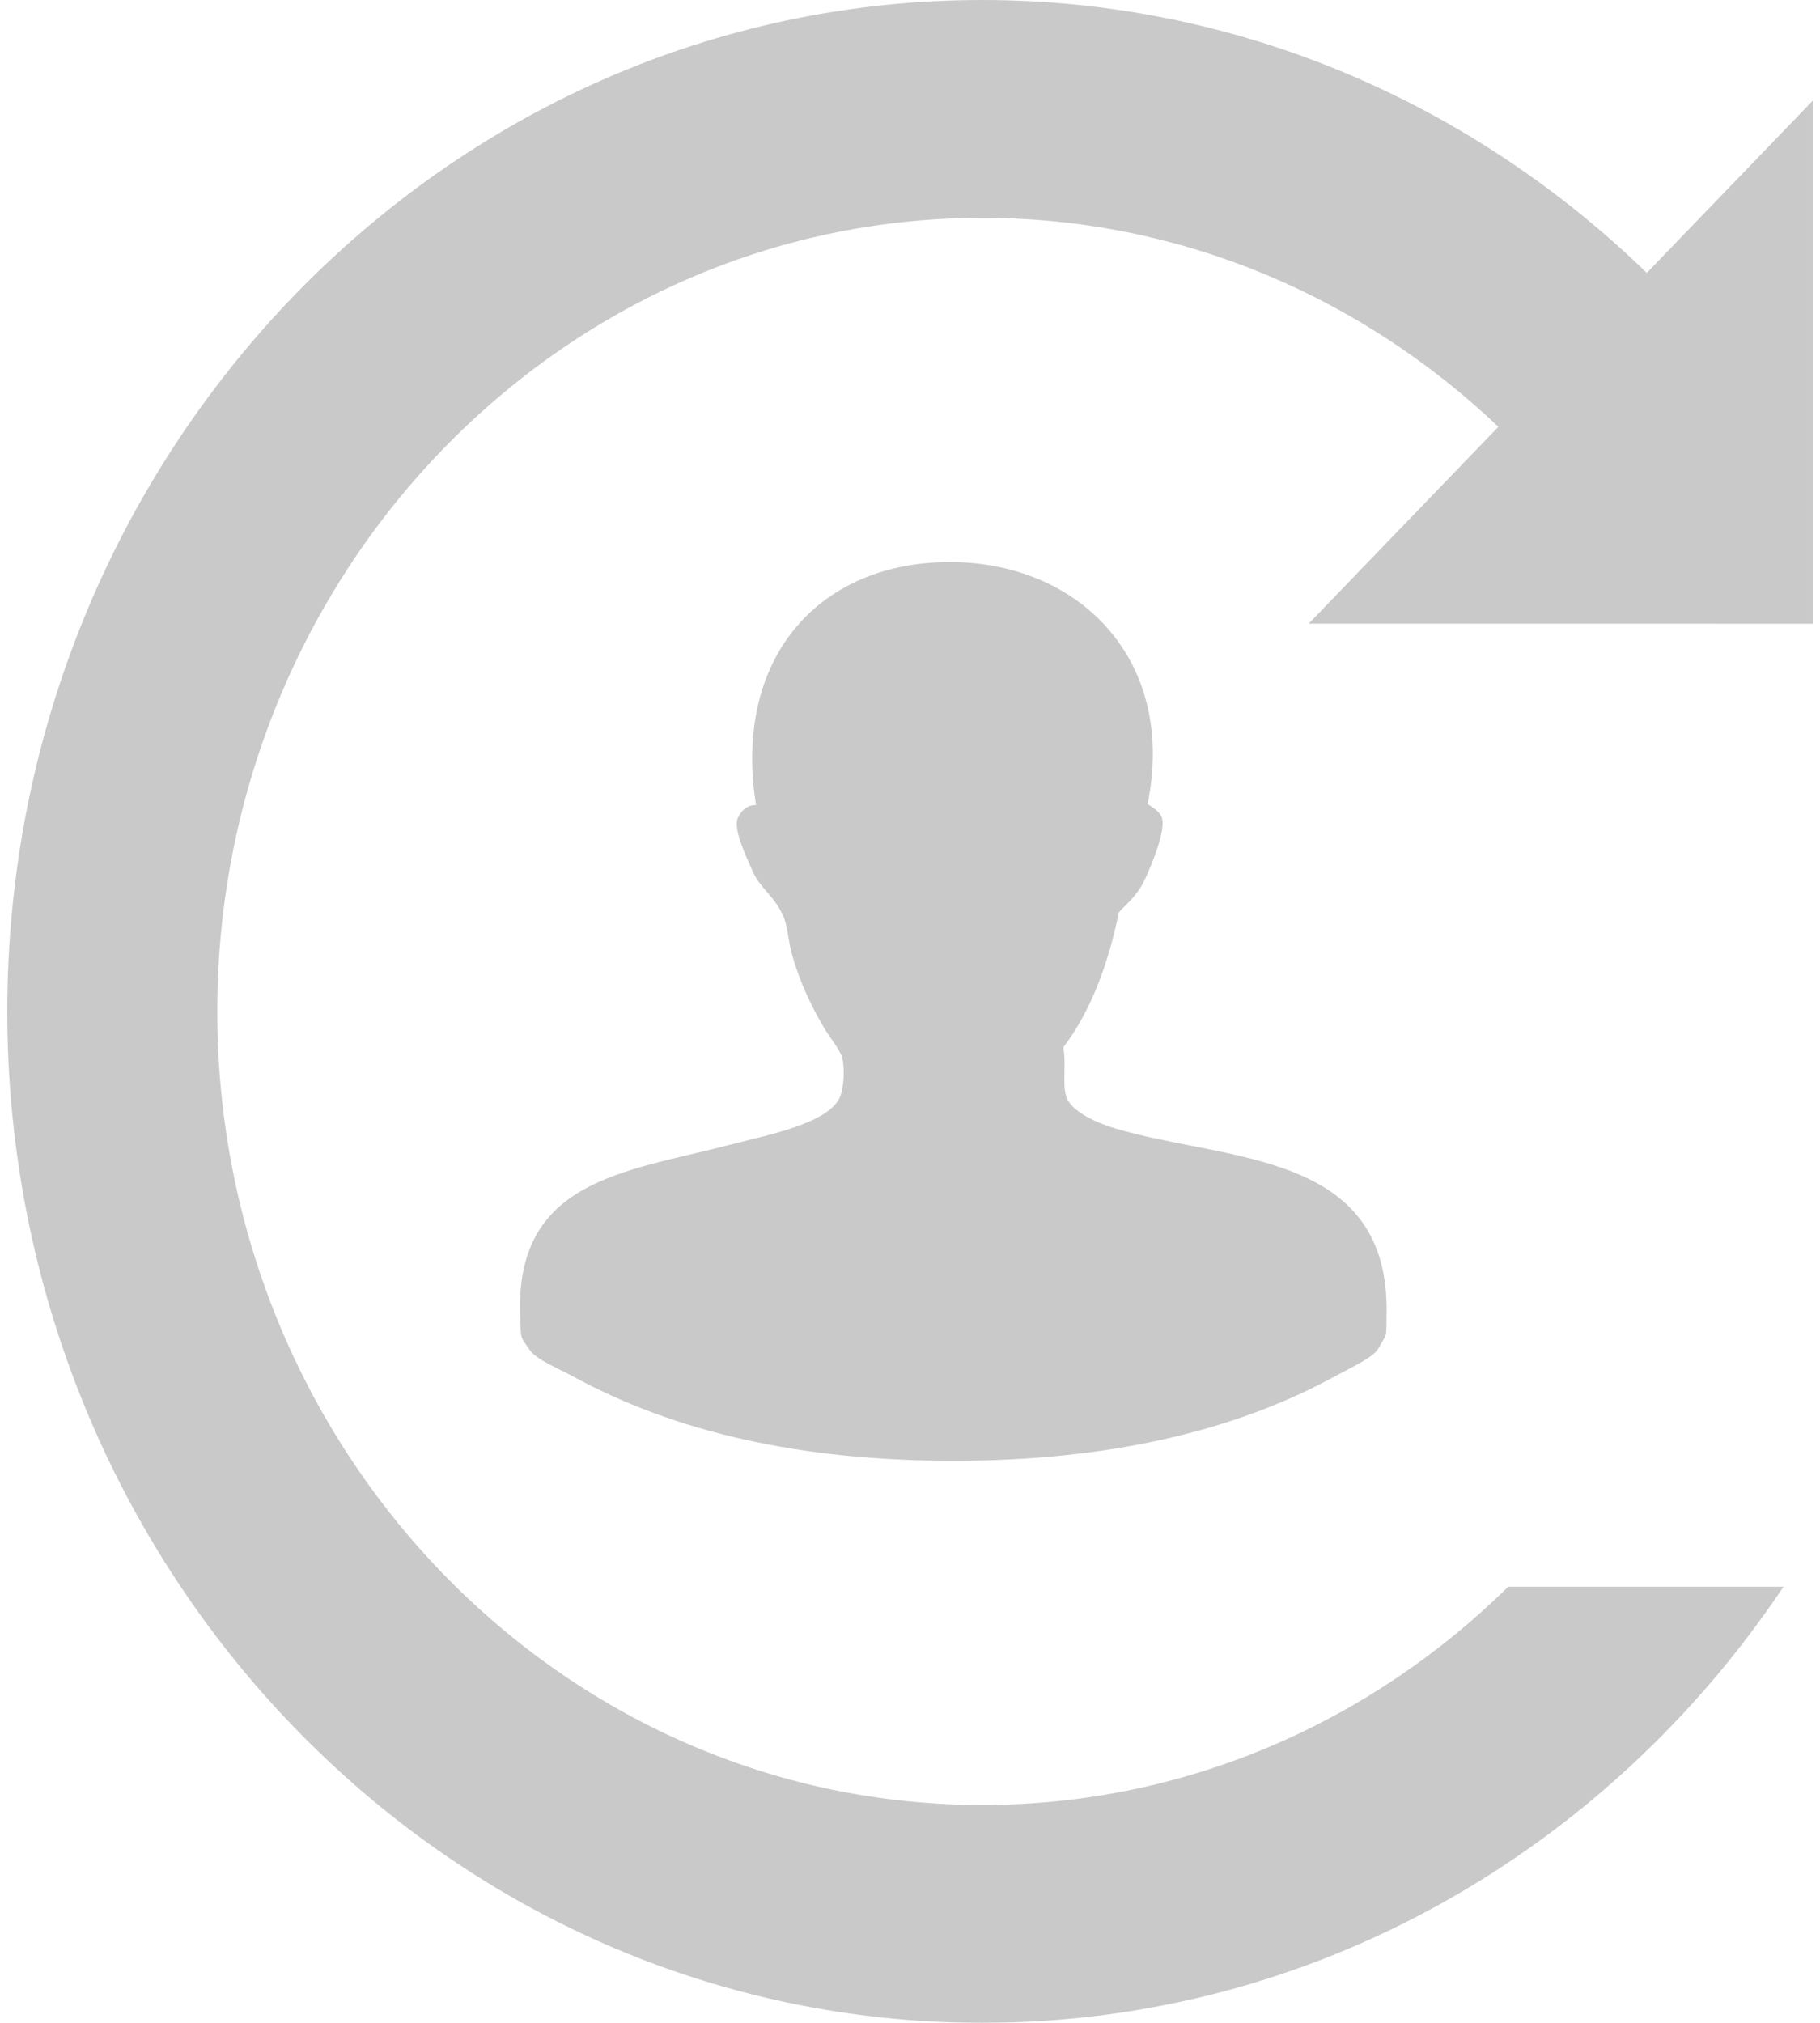 <?xml version="1.0" encoding="UTF-8"?>
<svg width="18px" height="20px" viewBox="0 0 18 20" version="1.1" xmlns="http://www.w3.org/2000/svg" xmlns:xlink="http://www.w3.org/1999/xlink">
    <title>noun_User_75785</title>
    <g id="Page-1" stroke="none" stroke-width="1" fill="none" fill-rule="evenodd" opacity="0.389">
        <g id="ImportLCInquiry-Approval-Screen-Events-v-2.0-Copy-7" transform="translate(-173, -616)" fill="#757575" fill-rule="nonzero">
            <g id="Group" transform="translate(173, 616)">
                <path d="M11.35,7.949 C11.396,7.982 11.458,8.013 11.487,8.074 C11.543,8.195 11.378,8.574 11.334,8.671 C11.251,8.86 11.149,8.925 11.065,9.022 C10.958,9.545 10.785,10.001 10.516,10.356 C10.548,10.529 10.503,10.72 10.548,10.849 C10.599,10.994 10.861,11.107 11.023,11.155 C12.136,11.489 13.758,11.37 13.713,13.014 C13.708,13.234 13.727,13.166 13.629,13.338 C13.582,13.42 13.343,13.532 13.217,13.6 C12.206,14.156 10.944,14.443 9.429,14.443 C7.927,14.443 6.68,14.164 5.652,13.601 C5.521,13.53 5.303,13.441 5.24,13.349 C5.139,13.199 5.155,13.256 5.145,13.025 C5.086,11.662 6.181,11.589 7.213,11.32 C7.58,11.224 8.205,11.109 8.311,10.838 C8.34,10.763 8.358,10.594 8.332,10.466 C8.317,10.391 8.205,10.257 8.142,10.149 C8.018,9.934 7.914,9.717 7.836,9.448 C7.794,9.303 7.791,9.147 7.741,9.044 C7.707,8.973 7.671,8.919 7.609,8.847 C7.554,8.782 7.486,8.71 7.45,8.628 C7.399,8.507 7.244,8.202 7.298,8.086 C7.324,8.03 7.377,7.957 7.477,7.96 C7.255,6.552 8.041,5.648 9.208,5.564 C10.586,5.465 11.653,6.465 11.35,7.949 Z" id="Path"></path>
                <path d="M9.714,17.846 C5.543,17.846 2.149,14.326 2.149,10 C2.149,5.674 5.543,2.154 9.714,2.154 C11.681,2.154 13.472,2.94 14.819,4.22 L12.943,6.166 L17.928,6.167 L17.928,0.996 L16.287,2.698 C14.564,1.027 12.254,0 9.714,0 C4.397,0 0.072,4.486 0.072,10 C0.072,15.514 4.397,20 9.714,20 C12.995,20 15.897,18.291 17.639,15.688 L14.917,15.688 C13.56,17.023 11.729,17.846 9.714,17.846 Z" id="Path"></path>
            </g>
        </g>
    </g>
</svg>